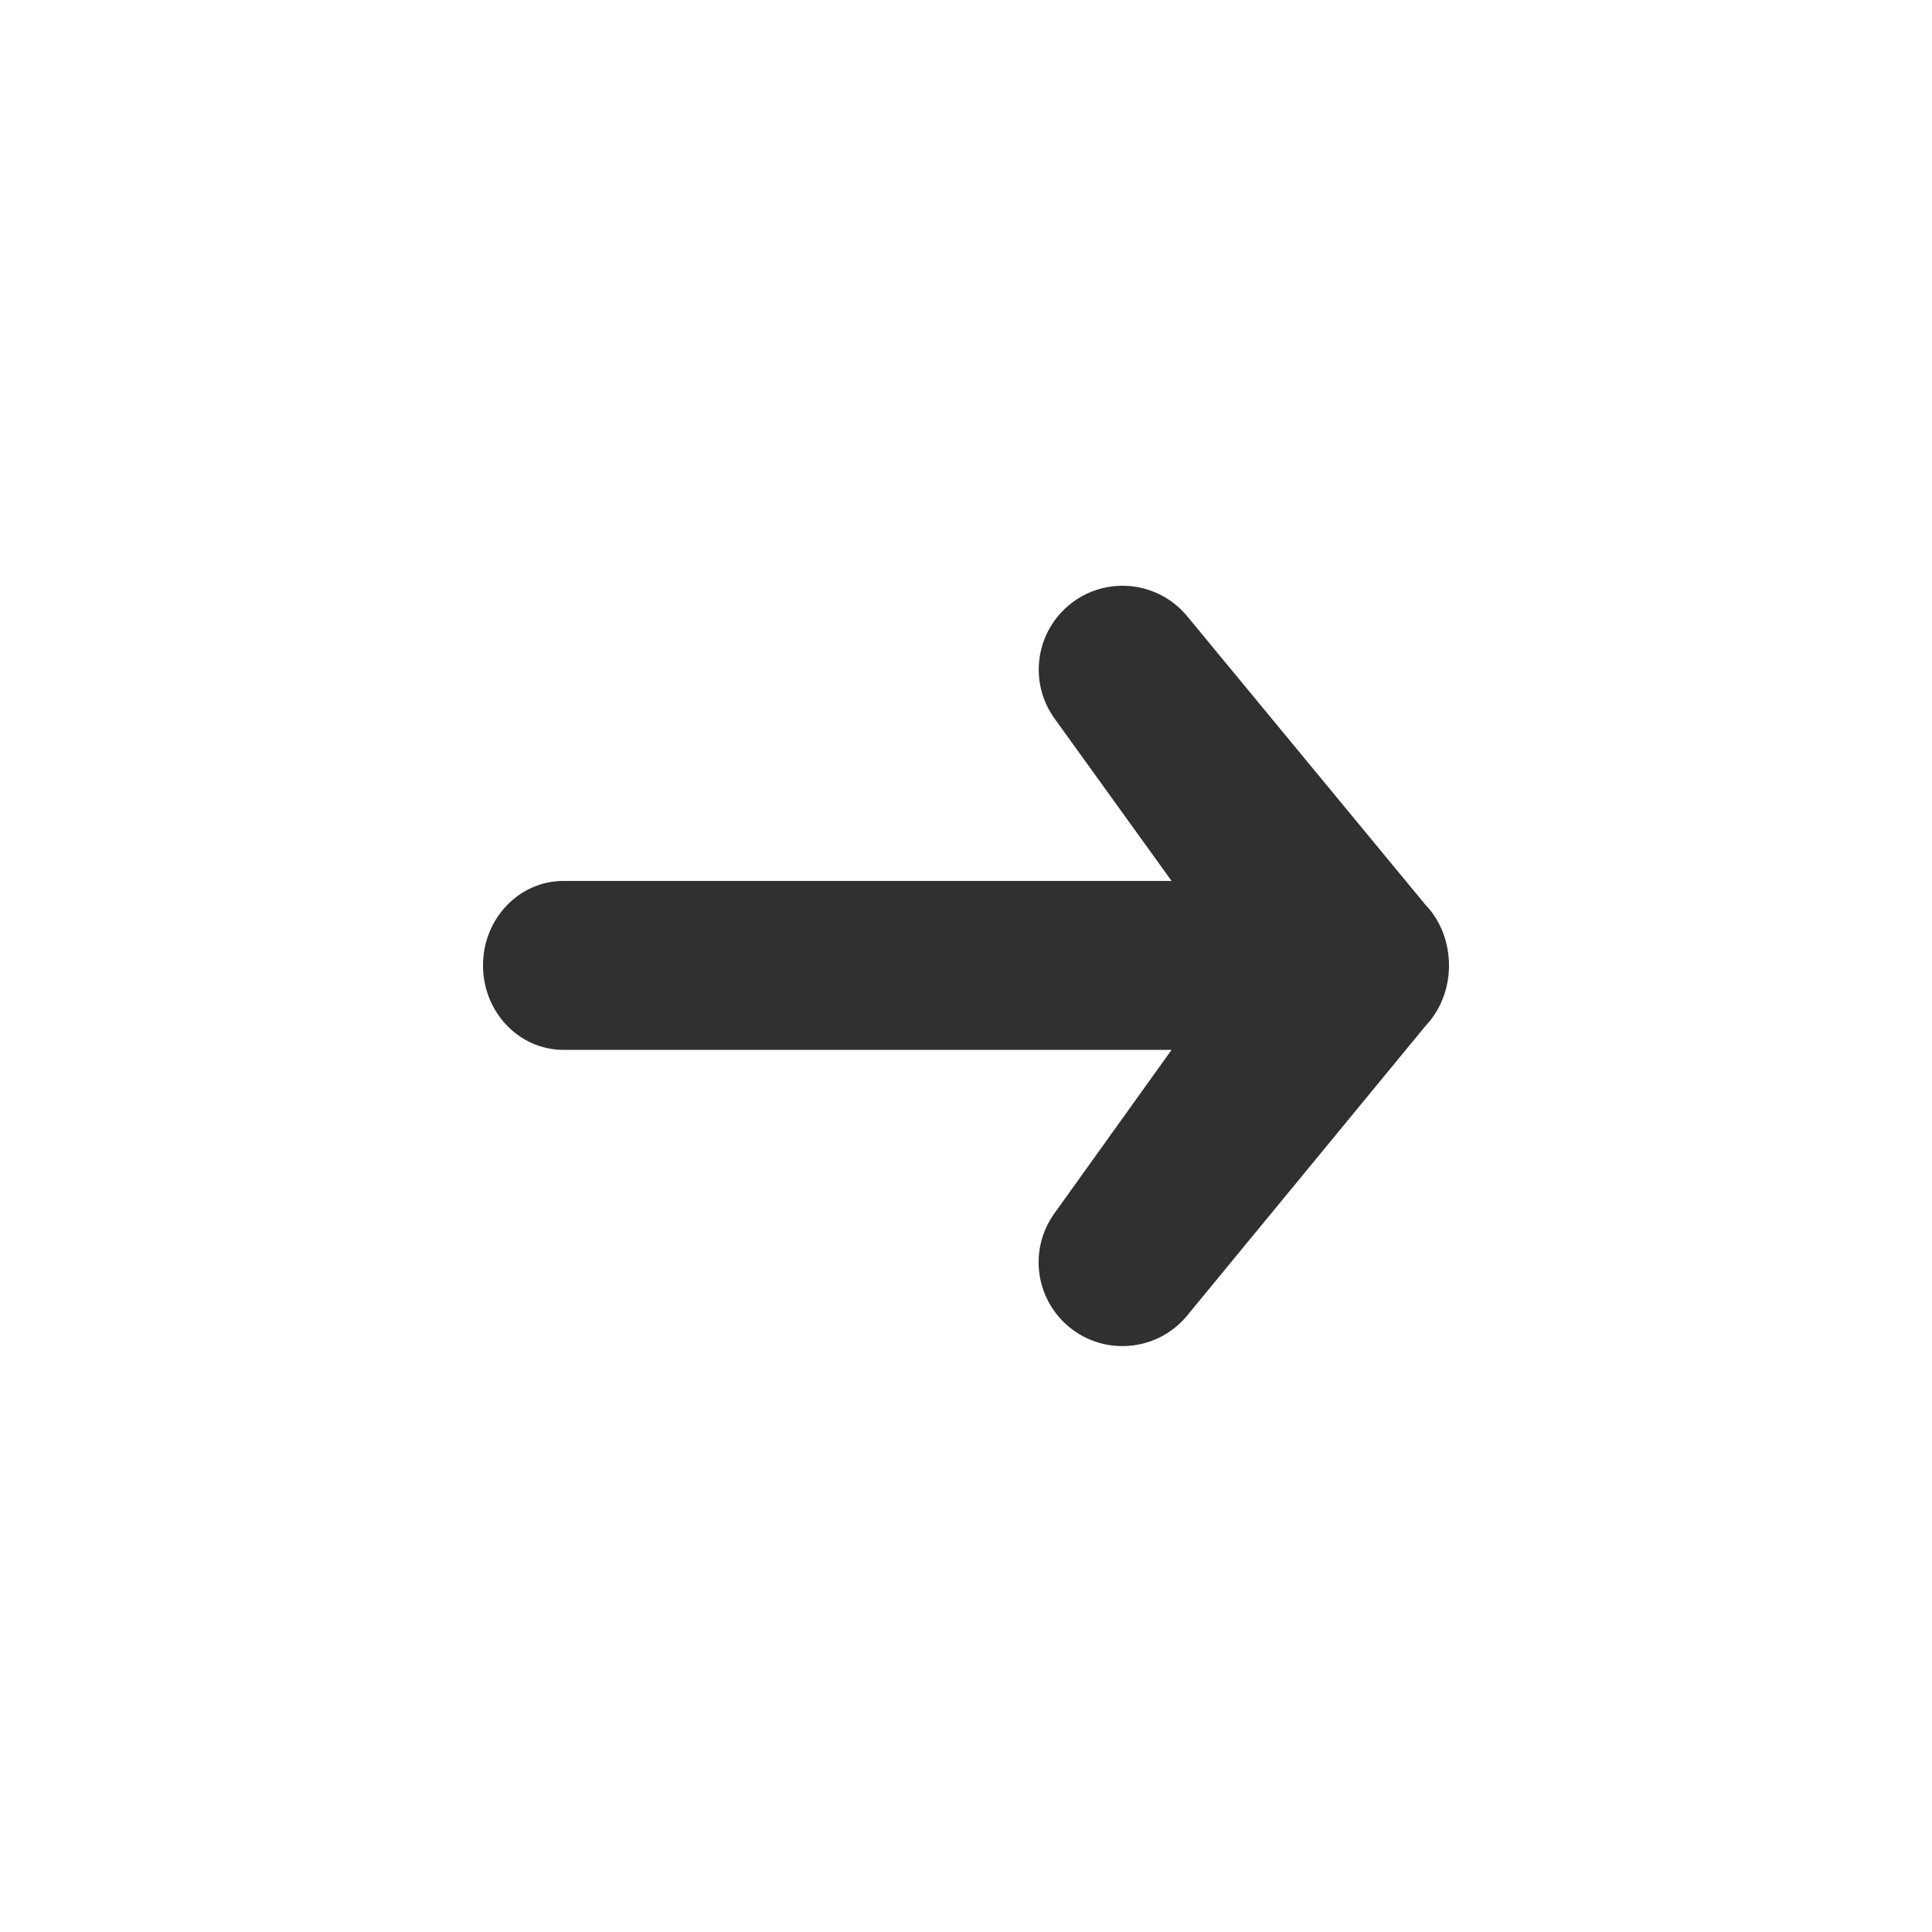 <svg width="32" height="32" viewBox="0 0 32 32" fill="none" xmlns="http://www.w3.org/2000/svg">
<path d="M8 15.99C8 15.217 8.596 14.591 9.332 14.591C9.969 14.591 17.419 14.591 19.405 14.591L17.467 11.902C17.076 11.36 17.127 10.617 17.588 10.133C18.162 9.53 19.133 9.565 19.663 10.206L23.609 14.985C23.871 15.258 24 15.624 24 15.991C24 16.357 23.869 16.722 23.609 16.995L19.663 21.79C19.133 22.433 18.16 22.468 17.586 21.865C17.126 21.382 17.074 20.641 17.463 20.099L19.405 17.389C17.419 17.389 9.969 17.389 9.332 17.389C8.596 17.389 8 16.763 8 15.99Z" fill="#303030"/>
</svg>
